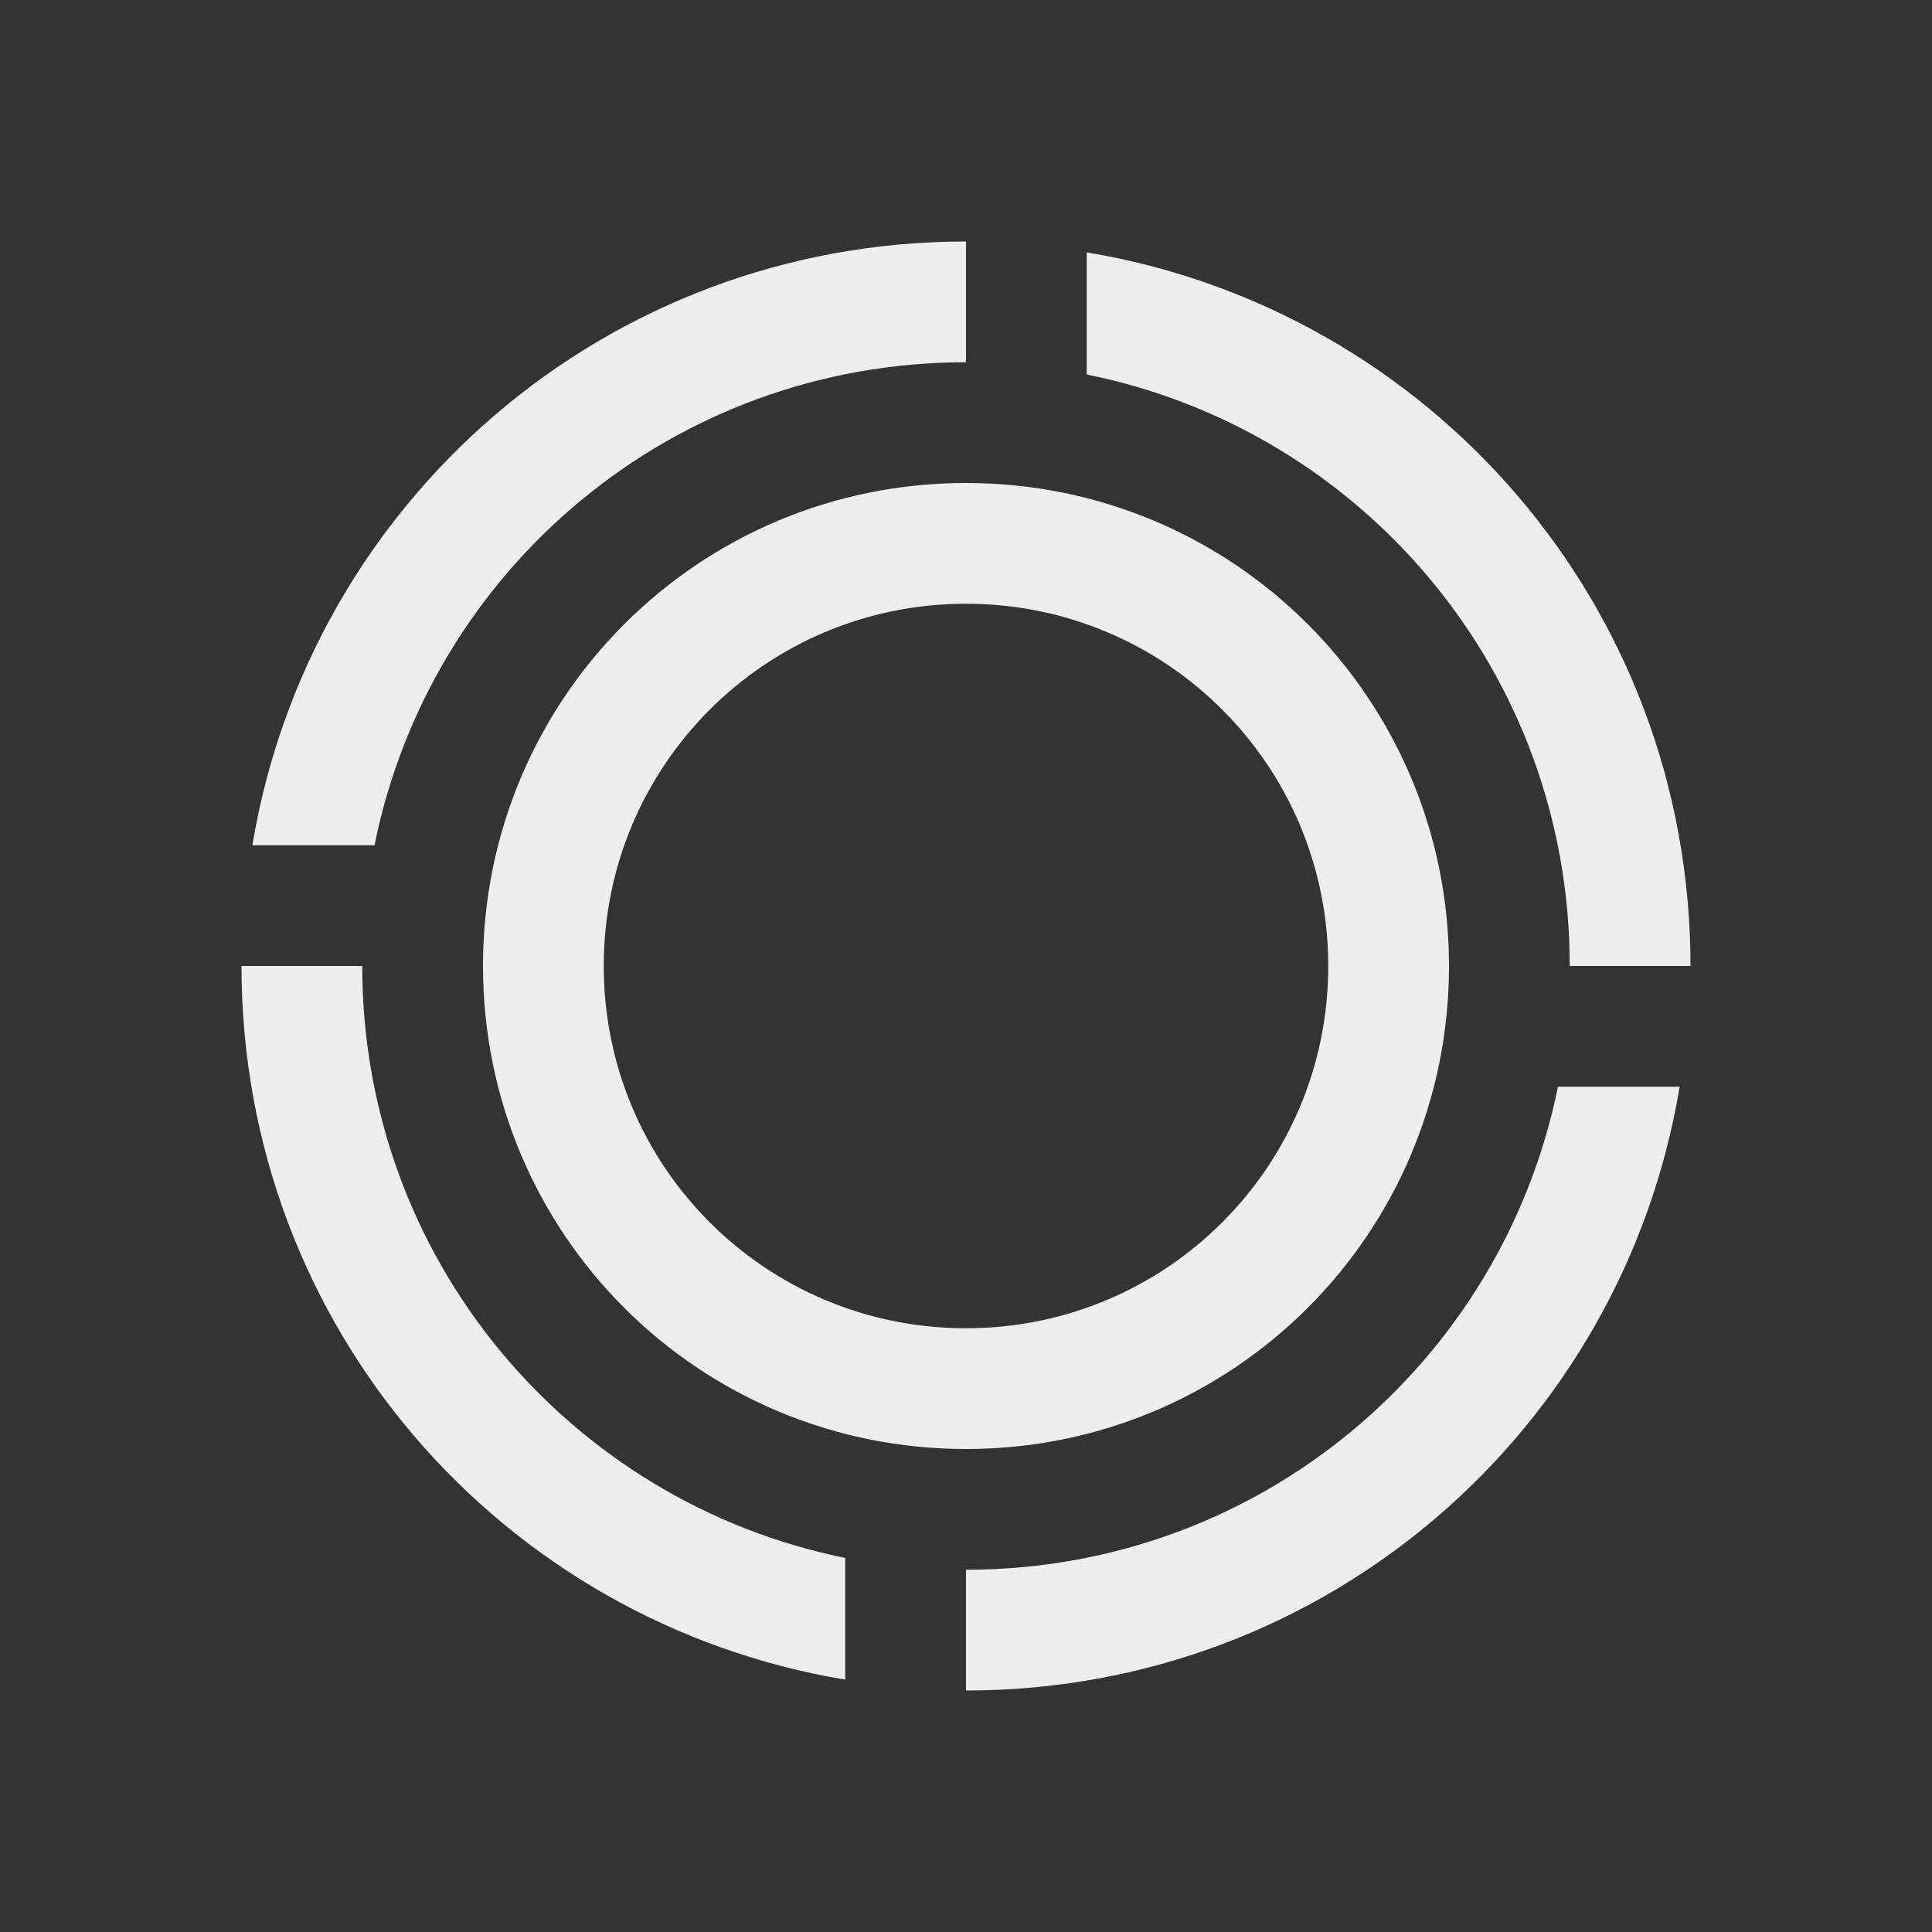 
<svg xmlns="http://www.w3.org/2000/svg" xmlns:xlink="http://www.w3.org/1999/xlink" width="48px" height="48px" viewBox="0 0 48 48" version="1.1">
<rect x="0" y="0" width="48" height="48" fill="#333333" stroke="none"/>
<g id="surface1">
<defs>
  <style id="current-color-scheme" type="text/css">
   .ColorScheme-Text { color:#eeeeee; } .ColorScheme-Highlight { color:#424242; }
  </style>
 </defs>
<path style="fill:currentColor" class="ColorScheme-Text" d="M 24 6 C 15.047 6 7.688 12.469 6.27 21 L 9.305 21 C 10.688 14.133 16.723 9 24 9 Z M 27 6.27 L 27 9.305 C 33.867 10.688 39 16.723 39 24 L 42 24 C 42 15.047 35.531 7.688 27 6.27 Z M 24 12 C 17.355 12 12 17.355 12 24 C 12 30.645 17.355 36 24 36 C 30.645 36 36 30.645 36 24 C 36 17.355 30.645 12 24 12 Z M 24 15 C 28.98 15 33 19.02 33 24 C 33 28.98 28.98 33 24 33 C 19.02 33 15 28.98 15 24 C 15 19.02 19.02 15 24 15 Z M 6 24 C 6 32.953 12.469 40.312 21 41.73 L 21 38.707 C 14.133 37.312 9 31.277 9 24 Z M 38.707 27 C 37.312 33.867 31.277 39 24 39 L 24 42 C 32.953 42 40.312 35.531 41.73 27 Z M 38.707 27 "/>
</g>
</svg>
